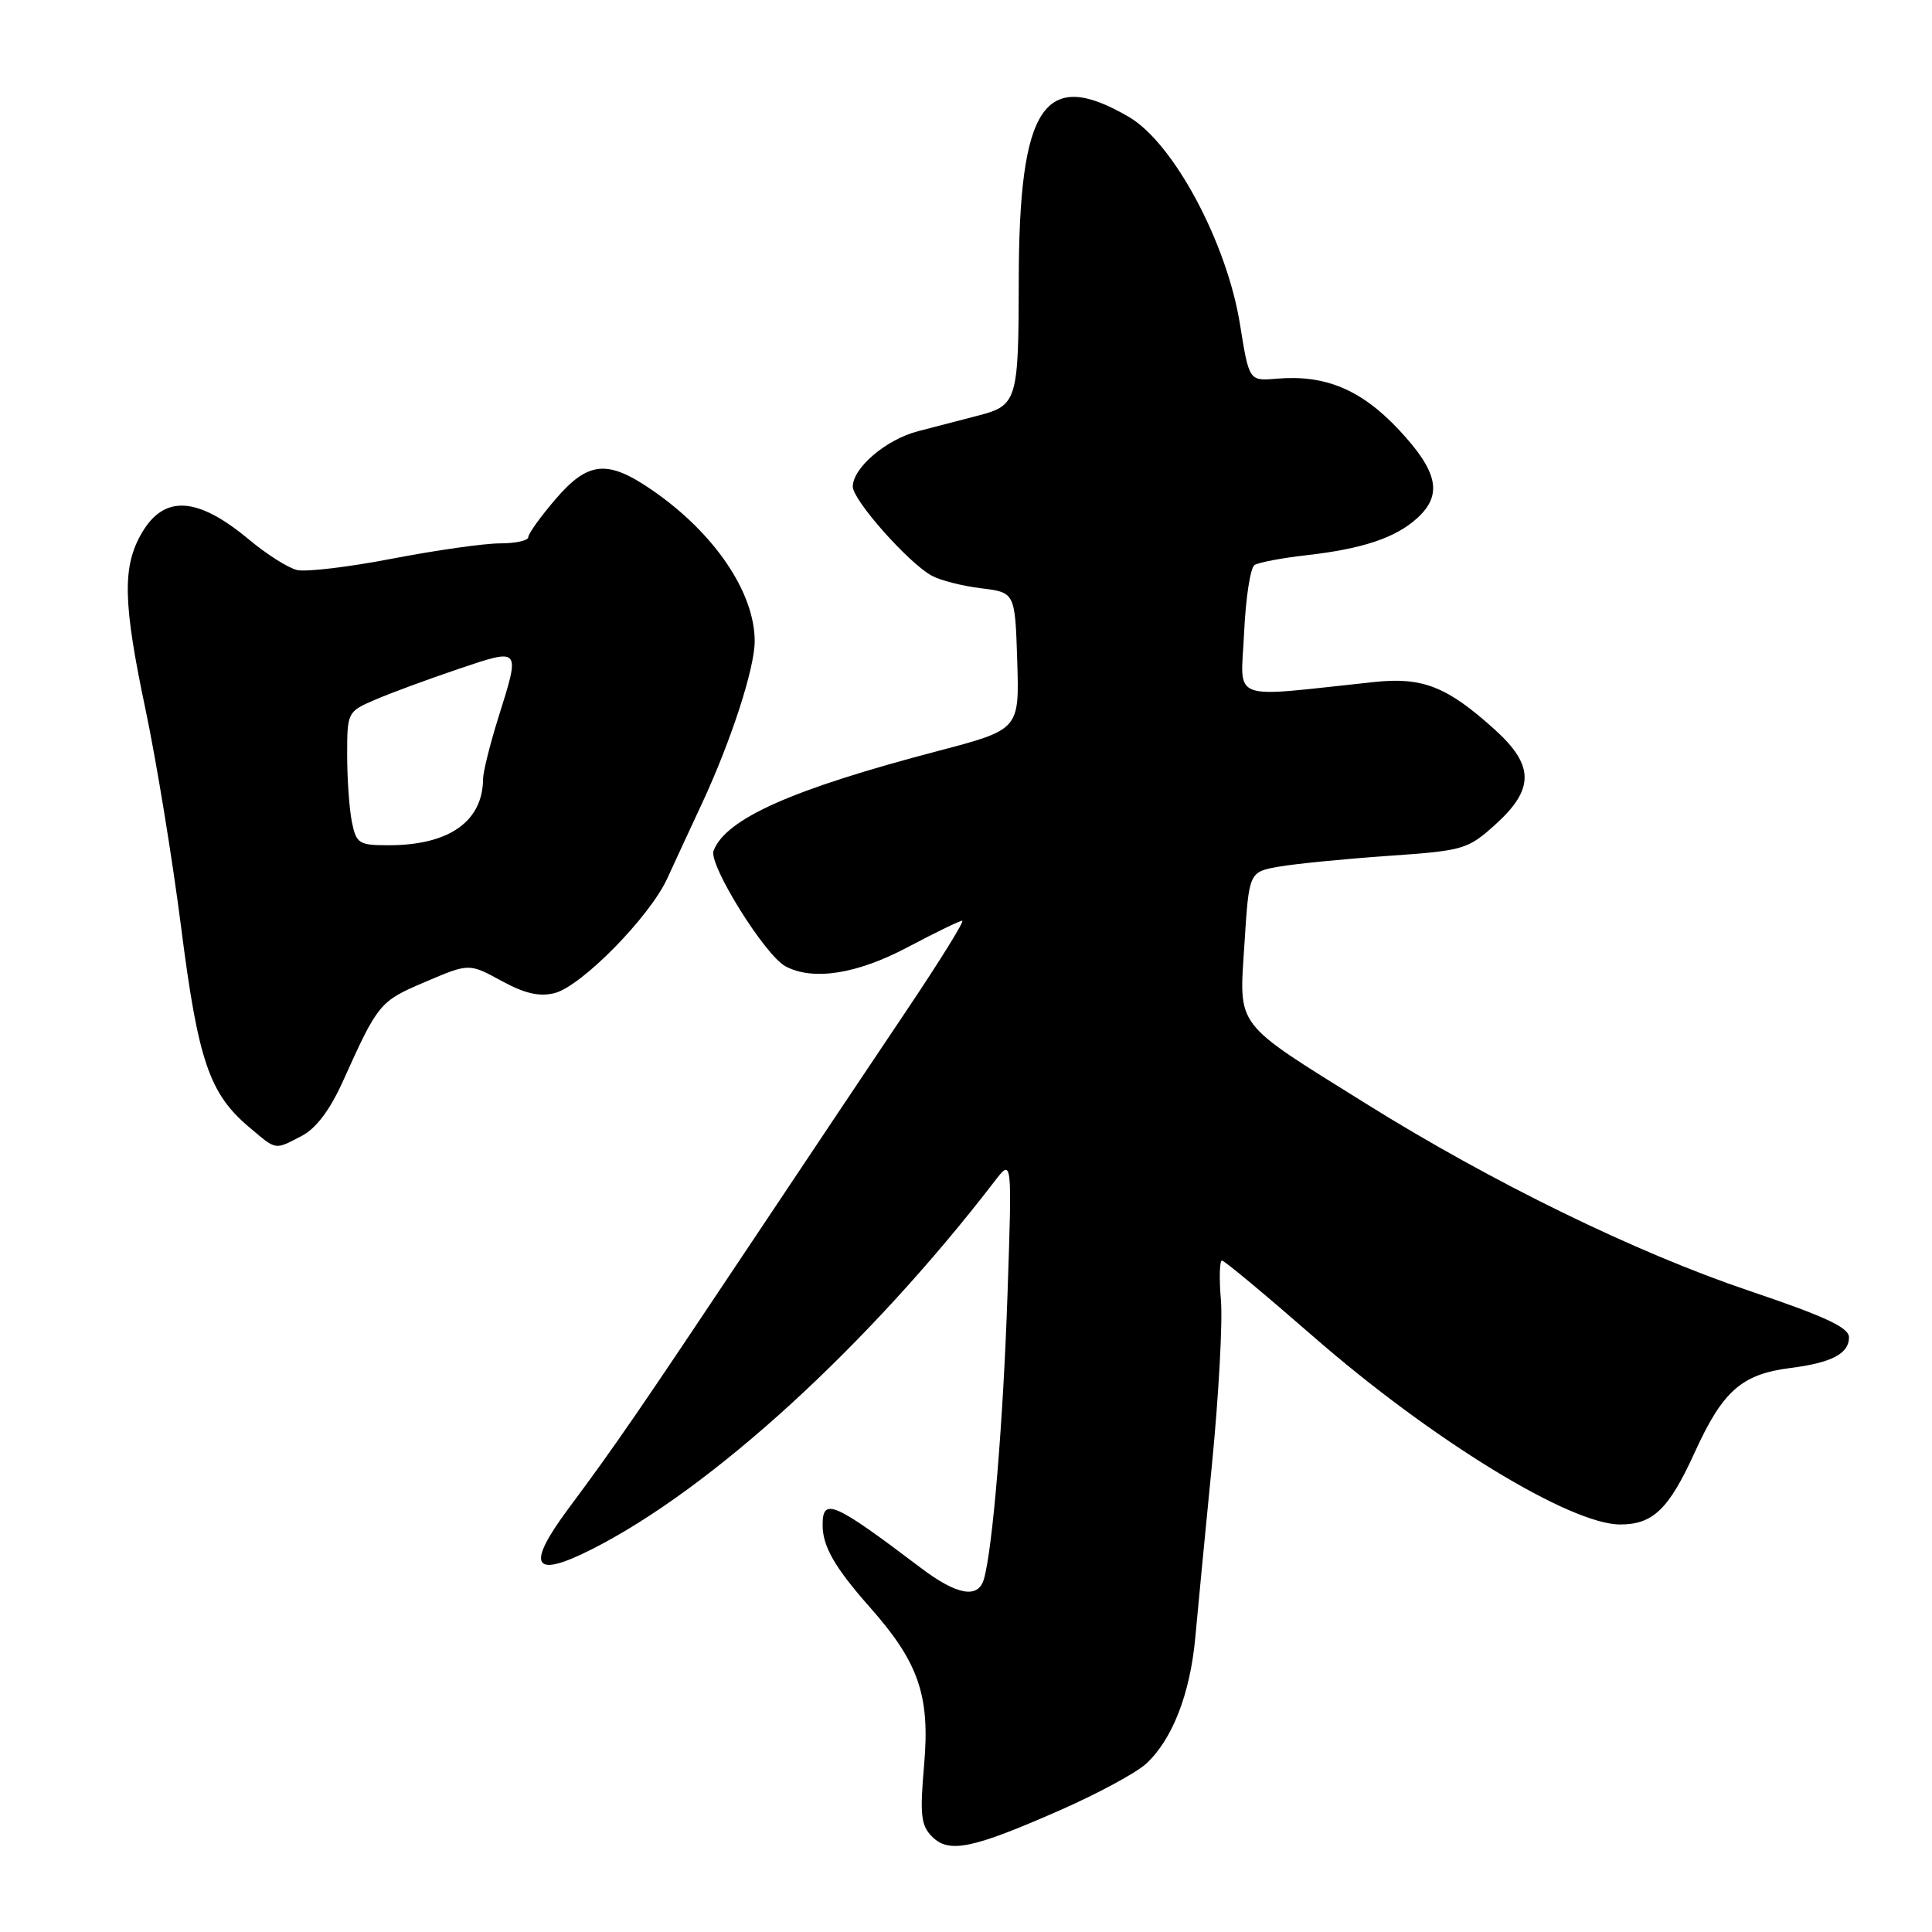 <?xml version="1.0" encoding="UTF-8" standalone="no"?>
<!DOCTYPE svg PUBLIC "-//W3C//DTD SVG 1.1//EN" "http://www.w3.org/Graphics/SVG/1.1/DTD/svg11.dtd" >
<svg xmlns="http://www.w3.org/2000/svg" xmlns:xlink="http://www.w3.org/1999/xlink" version="1.1" viewBox="0 0 256 256">
 <g >
 <path fill="currentColor"
d=" M 140.49 239.85 C 145.43 237.68 150.56 234.91 151.87 233.70 C 155.33 230.52 157.70 224.45 158.38 217.00 C 158.70 213.43 159.70 203.10 160.59 194.05 C 161.48 185.00 162.02 175.22 161.78 172.30 C 161.53 169.39 161.60 167.01 161.92 167.03 C 162.24 167.04 167.68 171.57 174.00 177.08 C 189.71 190.78 208.03 202.00 214.69 202.00 C 219.03 202.00 221.13 199.97 224.55 192.47 C 228.26 184.31 230.77 182.09 237.21 181.27 C 242.69 180.58 245.00 179.37 245.00 177.21 C 245.00 175.90 241.88 174.45 231.81 171.05 C 216.77 165.98 197.74 156.69 181.00 146.24 C 163.34 135.22 164.18 136.32 164.90 125.01 C 165.50 115.53 165.50 115.53 169.50 114.83 C 171.70 114.45 178.19 113.81 183.92 113.41 C 193.97 112.71 194.48 112.56 198.17 109.23 C 203.33 104.56 203.31 101.41 198.06 96.67 C 191.75 90.97 188.51 89.69 182.09 90.37 C 162.50 92.44 164.43 93.17 164.85 83.85 C 165.06 79.26 165.68 75.21 166.23 74.87 C 166.79 74.52 169.89 73.93 173.11 73.57 C 180.53 72.73 184.89 71.27 187.75 68.69 C 191.19 65.58 190.57 62.52 185.37 56.96 C 180.37 51.62 175.60 49.62 169.15 50.18 C 165.51 50.49 165.51 50.49 164.31 43.00 C 162.58 32.18 155.52 18.98 149.61 15.51 C 138.36 8.92 135.01 13.91 134.99 37.30 C 134.97 53.06 134.77 53.73 129.64 55.06 C 127.36 55.65 123.76 56.59 121.64 57.14 C 117.42 58.23 113.00 61.99 113.00 64.48 C 113.00 66.27 120.34 74.56 123.44 76.27 C 124.57 76.90 127.53 77.65 130.00 77.95 C 134.50 78.50 134.50 78.50 134.79 87.59 C 135.07 96.67 135.07 96.67 124.29 99.51 C 104.94 104.58 96.18 108.48 94.55 112.73 C 93.86 114.54 101.35 126.58 104.08 128.04 C 107.72 129.99 113.56 129.07 120.29 125.50 C 123.92 123.58 127.17 122.00 127.50 122.00 C 127.84 122.00 124.56 127.29 120.22 133.75 C 115.88 140.21 106.63 154.05 99.66 164.50 C 84.51 187.22 81.53 191.55 75.37 199.83 C 69.62 207.55 70.58 209.26 78.43 205.28 C 94.28 197.27 115.05 178.28 131.81 156.50 C 134.11 153.50 134.11 153.50 133.50 171.50 C 132.93 188.38 131.53 205.27 130.37 209.25 C 129.61 211.88 126.79 211.37 122.01 207.75 C 110.45 199.01 109.00 198.37 109.00 202.07 C 109.00 204.91 110.62 207.72 115.29 213.00 C 121.74 220.29 123.25 224.68 122.45 233.86 C 121.87 240.49 122.03 241.89 123.51 243.37 C 125.76 245.61 128.82 244.98 140.49 239.85 Z  M 39.97 150.52 C 41.88 149.53 43.71 147.10 45.44 143.27 C 50.11 132.91 50.30 132.68 56.34 130.11 C 62.15 127.63 62.15 127.63 66.43 129.96 C 69.52 131.65 71.47 132.10 73.49 131.59 C 77.03 130.70 86.09 121.49 88.42 116.39 C 89.40 114.25 91.46 109.80 93.00 106.50 C 96.88 98.16 100.00 88.56 100.00 84.96 C 100.00 78.49 94.65 70.61 86.41 64.94 C 80.48 60.86 77.92 61.11 73.58 66.18 C 71.61 68.48 70.00 70.73 70.00 71.18 C 70.00 71.63 68.31 72.00 66.25 72.00 C 64.18 72.00 57.77 72.91 52.00 74.02 C 46.22 75.14 40.53 75.81 39.35 75.53 C 38.17 75.25 35.31 73.43 33.00 71.50 C 26.17 65.80 21.77 65.52 18.79 70.62 C 16.19 75.07 16.29 79.84 19.28 94.00 C 20.73 100.88 22.85 113.87 24.00 122.87 C 26.25 140.54 27.74 144.92 33.03 149.37 C 36.70 152.46 36.33 152.40 39.97 150.52 Z  M 46.62 108.88 C 46.28 107.16 46.00 103.17 46.00 100.03 C 46.00 94.37 46.04 94.29 49.75 92.70 C 51.81 91.81 56.76 89.99 60.75 88.64 C 69.05 85.85 68.97 85.74 66.01 95.16 C 64.92 98.65 64.02 102.27 64.01 103.20 C 63.97 108.86 59.50 112.00 51.48 112.00 C 47.54 112.00 47.21 111.78 46.62 108.88 Z "/>
</g>
</svg>